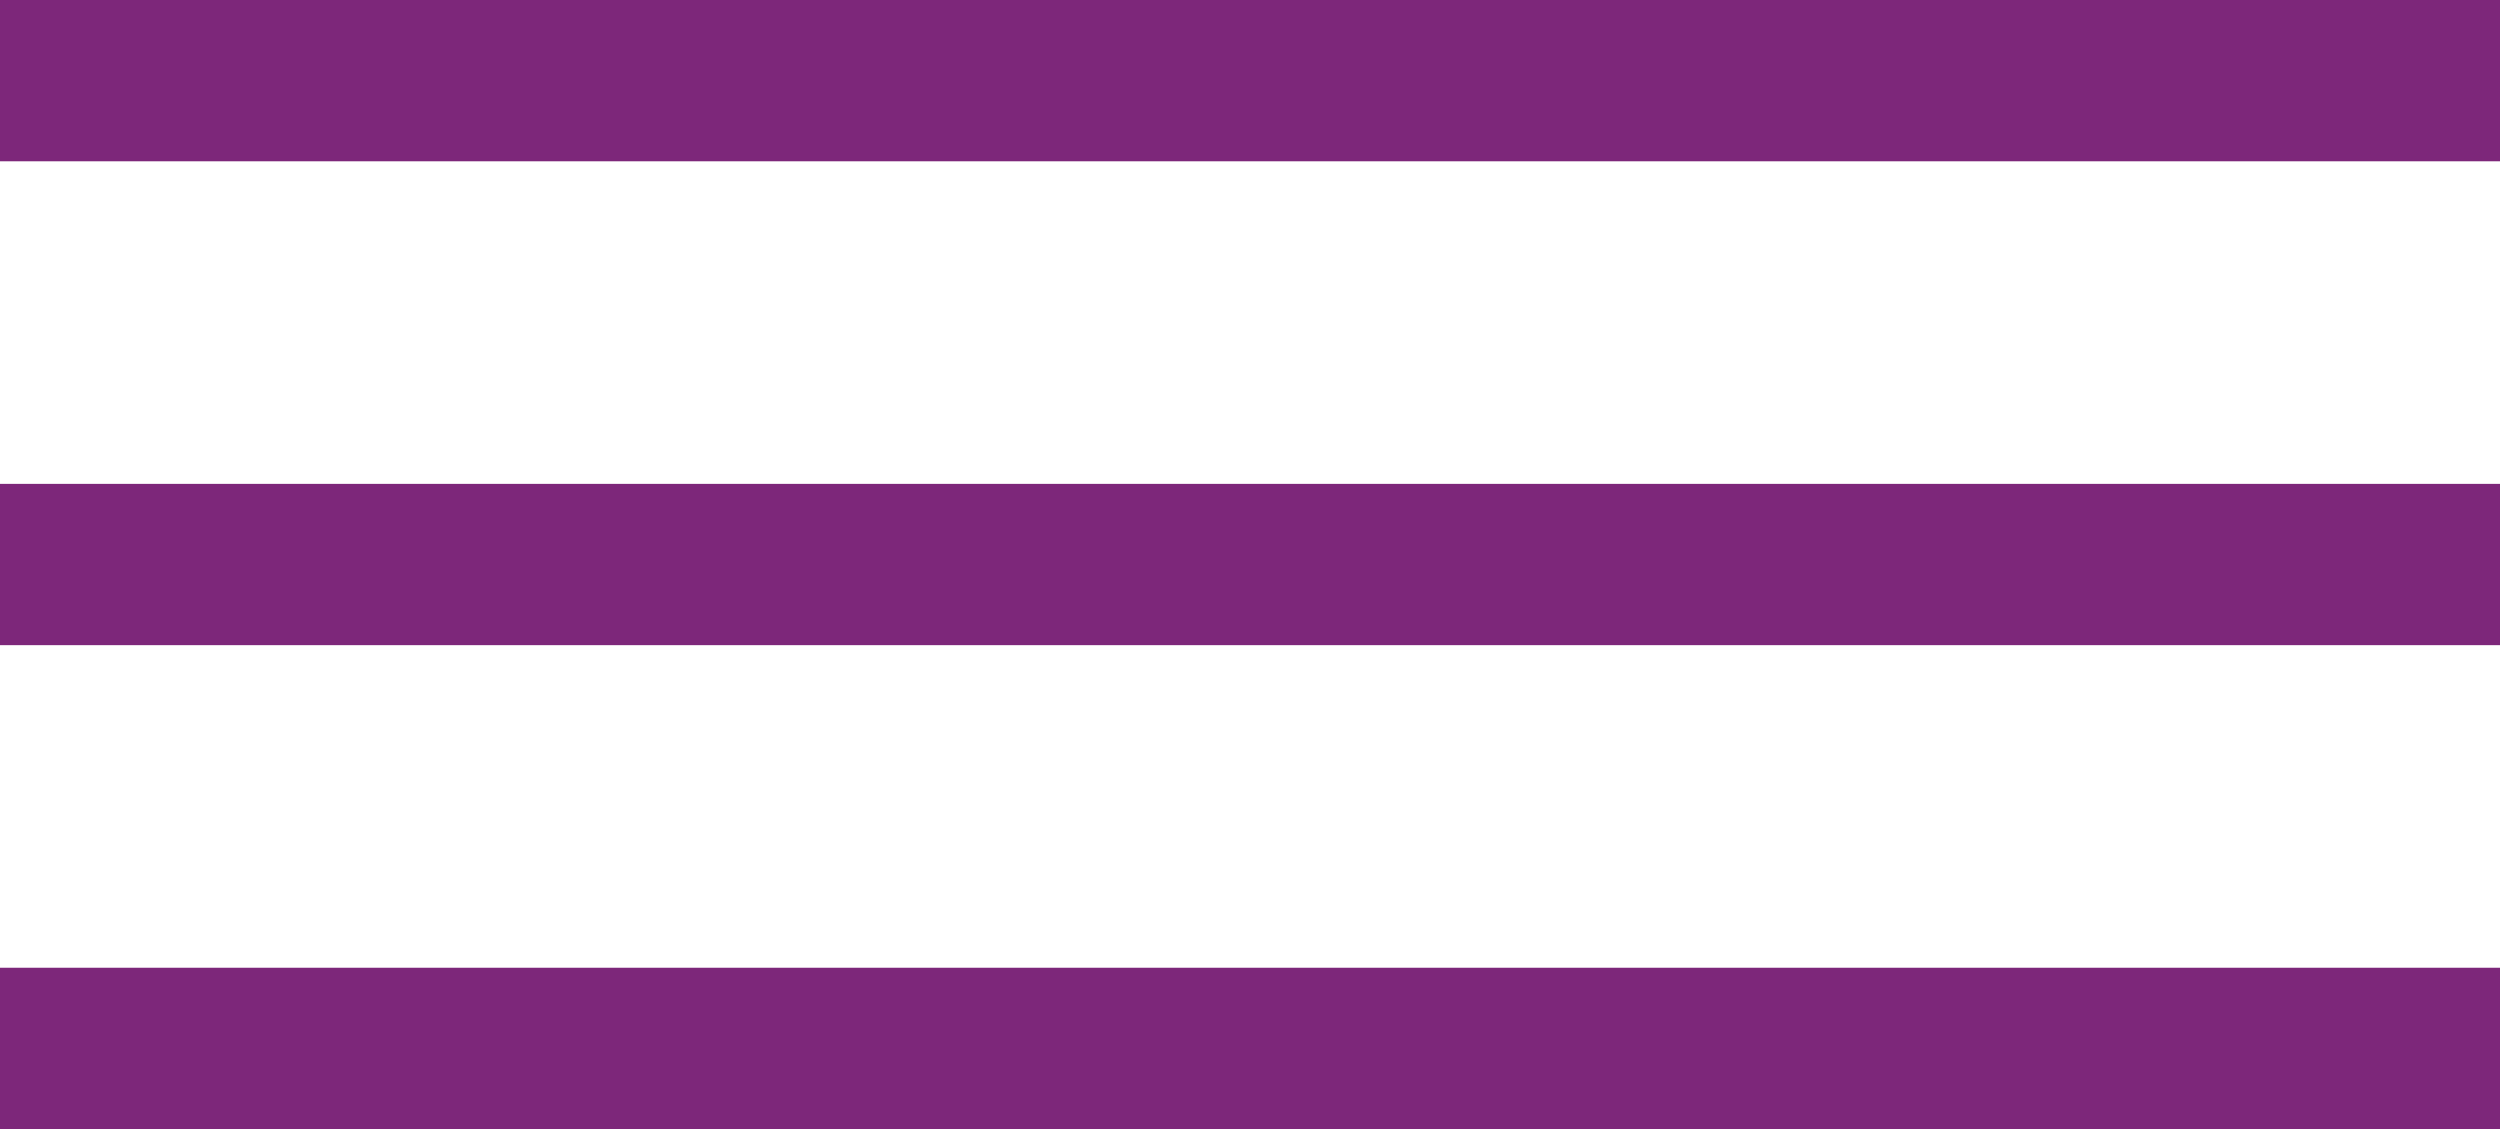 <svg width="31" height="14" viewBox="0 0 31 14" fill="none" xmlns="http://www.w3.org/2000/svg">
<path fill-rule="evenodd" clip-rule="evenodd" d="M0 0H31V2H0V0ZM0 6H31V8H0V6ZM31 12H0V14H31V12Z" fill="#7d277a"/>
</svg>
